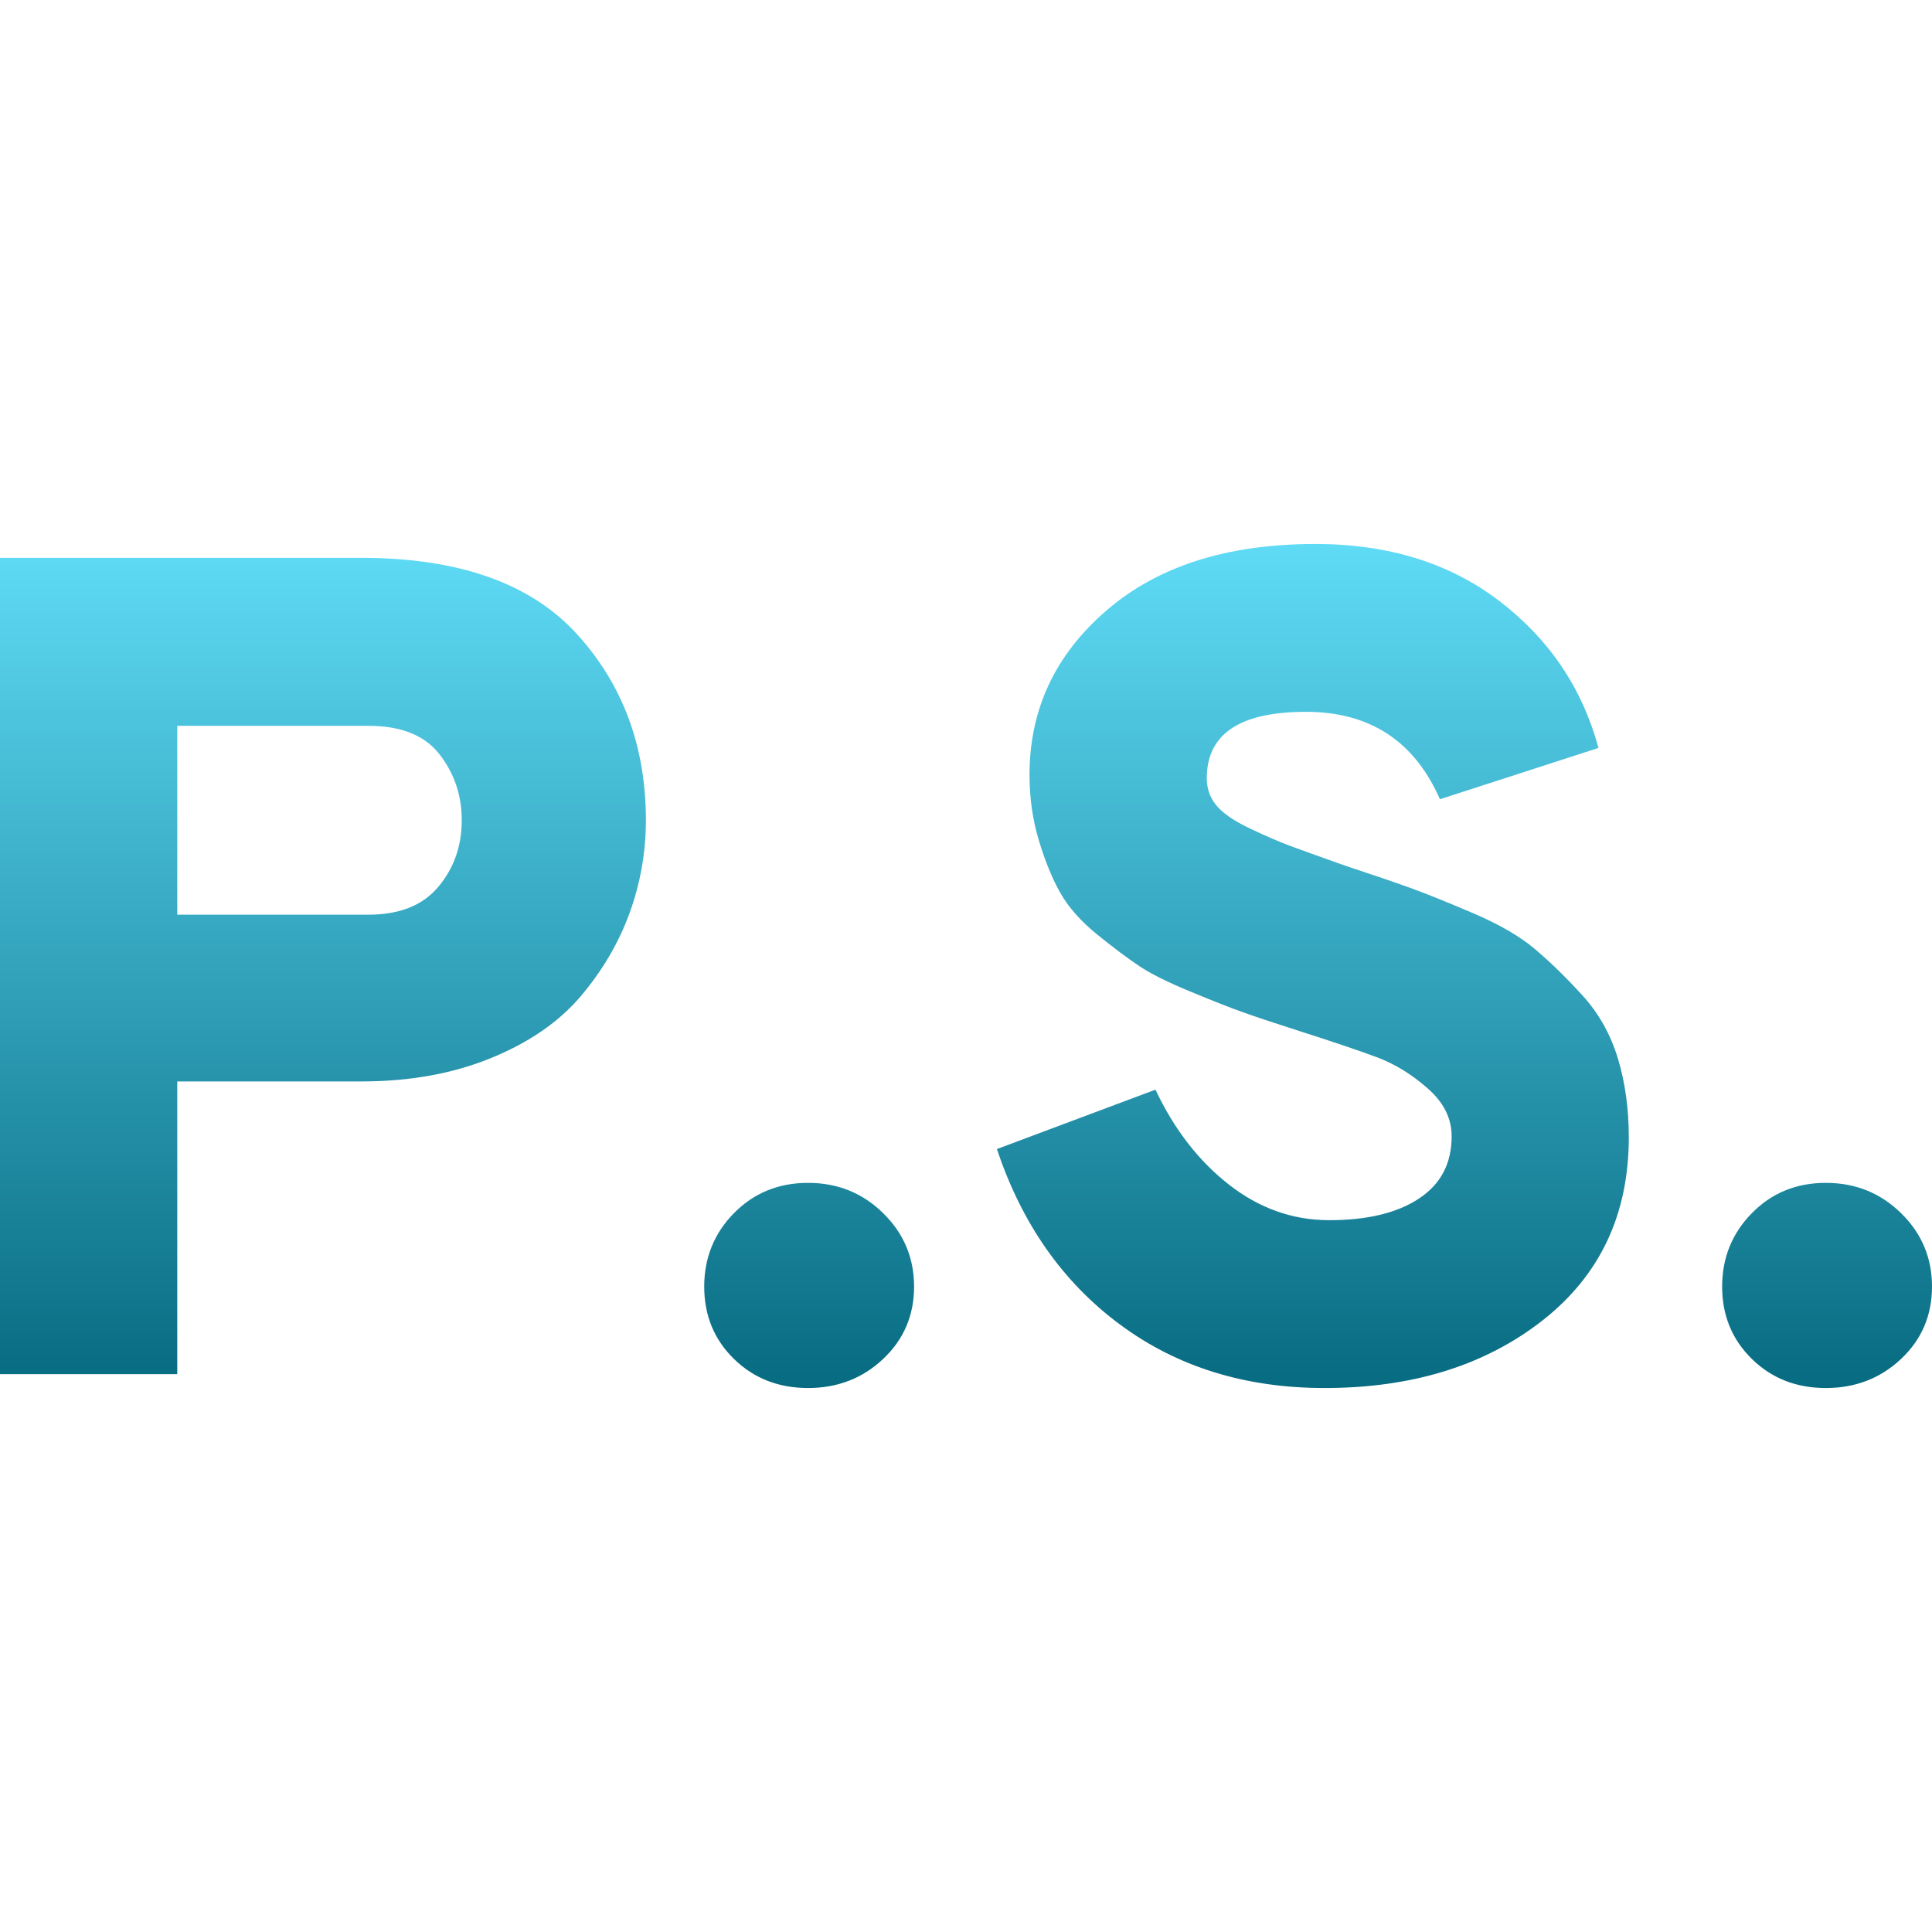 <svg xmlns="http://www.w3.org/2000/svg" width="16" height="16" version="1.1">
 <defs>
   <style id="current-color-scheme" type="text/css">
   .ColorScheme-Text { color: #5fdbf6; } .ColorScheme-Highlight { color:#5294e2; }
  </style>
  <linearGradient id="arrongin" x1="0%" x2="0%" y1="0%" y2="100%">
   <stop offset="0%" style="stop-color:#dd9b44; stop-opacity:1"/>
   <stop offset="100%" style="stop-color:#ad6c16; stop-opacity:1"/>
  </linearGradient>
  <linearGradient id="aurora" x1="0%" x2="0%" y1="0%" y2="100%">
   <stop offset="0%" style="stop-color:#09D4DF; stop-opacity:1"/>
   <stop offset="100%" style="stop-color:#9269F4; stop-opacity:1"/>
  </linearGradient>
  <linearGradient id="cyberneon" x1="0%" x2="0%" y1="0%" y2="100%">
    <stop offset="0" style="stop-color:#0abdc6; stop-opacity:1"/>
    <stop offset="1" style="stop-color:#ea00d9; stop-opacity:1"/>
  </linearGradient>
  <linearGradient id="fitdance" x1="0%" x2="0%" y1="0%" y2="100%">
   <stop offset="0%" style="stop-color:#1AD6AB; stop-opacity:1"/>
   <stop offset="100%" style="stop-color:#329DB6; stop-opacity:1"/>
  </linearGradient>
  <linearGradient id="oomox" x1="0%" x2="0%" y1="0%" y2="100%">
   <stop offset="0%" style="stop-color:#5fdbf6; stop-opacity:1"/>
   <stop offset="100%" style="stop-color:#076b81; stop-opacity:1"/>
  </linearGradient>
  <linearGradient id="rainblue" x1="0%" x2="0%" y1="0%" y2="100%">
   <stop offset="0%" style="stop-color:#00F260; stop-opacity:1"/>
   <stop offset="100%" style="stop-color:#0575E6; stop-opacity:1"/>
  </linearGradient>
  <linearGradient id="sunrise" x1="0%" x2="0%" y1="0%" y2="100%">
   <stop offset="0%" style="stop-color: #FF8501; stop-opacity:1"/>
   <stop offset="100%" style="stop-color: #FFCB01; stop-opacity:1"/>
  </linearGradient>
  <linearGradient id="telinkrin" x1="0%" x2="0%" y1="0%" y2="100%">
   <stop offset="0%" style="stop-color: #b2ced6; stop-opacity:1"/>
   <stop offset="100%" style="stop-color: #6da5b7; stop-opacity:1"/>
  </linearGradient>
  <linearGradient id="60spsycho" x1="0%" x2="0%" y1="0%" y2="100%">
   <stop offset="0%" style="stop-color: #df5940; stop-opacity:1"/>
   <stop offset="25%" style="stop-color: #d8d15f; stop-opacity:1"/>
   <stop offset="50%" style="stop-color: #e9882a; stop-opacity:1"/>
   <stop offset="100%" style="stop-color: #279362; stop-opacity:1"/>
  </linearGradient>
  <linearGradient id="90ssummer" x1="0%" x2="0%" y1="0%" y2="100%">
   <stop offset="0%" style="stop-color: #f618c7; stop-opacity:1"/>
   <stop offset="20%" style="stop-color: #94ffab; stop-opacity:1"/>
   <stop offset="50%" style="stop-color: #fbfd54; stop-opacity:1"/>
   <stop offset="100%" style="stop-color: #0f83ae; stop-opacity:1"/>
  </linearGradient>
 </defs>
 <path fill="url(#oomox)" class="ColorScheme-Text" fill-rule="evenodd" d="M 1.468 11.38 L 0 11.38 L 0 4.62 L 2.993 4.62 L 2.993 4.62 Q 4.2 4.62 4.775 5.248 L 4.775 5.248 L 4.775 5.248 Q 5.349 5.876 5.349 6.793 L 5.349 6.793 L 5.349 6.793 Q 5.349 7.189 5.214 7.561 L 5.214 7.561 L 5.214 7.561 Q 5.079 7.932 4.809 8.251 L 4.809 8.251 L 4.809 8.251 Q 4.538 8.57 4.065 8.763 L 4.065 8.763 L 4.065 8.763 Q 3.592 8.956 2.993 8.956 L 2.993 8.956 L 1.468 8.956 L 1.468 11.38 Z M 1.468 7.575 L 3.051 7.575 L 3.051 7.575 Q 3.438 7.575 3.631 7.343 L 3.631 7.343 L 3.631 7.343 Q 3.824 7.112 3.824 6.793 L 3.824 6.793 L 3.824 6.793 Q 3.824 6.484 3.64 6.247 L 3.64 6.247 L 3.64 6.247 Q 3.457 6.011 3.051 6.011 L 3.051 6.011 L 1.468 6.011 L 1.468 7.575 Z M 7.314 11.254 L 7.314 11.254 L 7.314 11.254 Q 7.059 11.495 6.692 11.495 L 6.692 11.495 L 6.692 11.495 Q 6.325 11.495 6.078 11.254 L 6.078 11.254 L 6.078 11.254 Q 5.832 11.013 5.832 10.655 L 5.832 10.655 L 5.832 10.655 Q 5.832 10.298 6.078 10.047 L 6.078 10.047 L 6.078 10.047 Q 6.325 9.796 6.692 9.796 L 6.692 9.796 L 6.692 9.796 Q 7.059 9.796 7.314 10.047 L 7.314 10.047 L 7.314 10.047 Q 7.57 10.298 7.57 10.655 L 7.57 10.655 L 7.57 10.655 Q 7.57 11.013 7.314 11.254 Z M 10.969 11.495 L 10.969 11.495 L 10.969 11.495 Q 9.984 11.495 9.275 10.969 L 9.275 10.969 L 9.275 10.969 Q 8.565 10.443 8.256 9.516 L 8.256 9.516 L 9.569 9.024 L 9.569 9.024 Q 9.801 9.516 10.177 9.81 L 10.177 9.81 L 10.177 9.81 Q 10.554 10.105 11.008 10.105 L 11.008 10.105 L 11.008 10.105 Q 11.481 10.105 11.751 9.926 L 11.751 9.926 L 11.751 9.926 Q 12.022 9.748 12.022 9.41 L 12.022 9.41 L 12.022 9.41 Q 12.022 9.188 11.824 9.014 L 11.824 9.014 L 11.824 9.014 Q 11.626 8.84 11.409 8.758 L 11.409 8.758 L 11.409 8.758 Q 11.191 8.676 10.737 8.531 L 10.737 8.531 L 10.737 8.531 Q 10.438 8.435 10.288 8.381 L 10.288 8.381 L 10.288 8.381 Q 10.139 8.328 9.859 8.212 L 9.859 8.212 L 9.859 8.212 Q 9.579 8.097 9.434 8 L 9.434 8 L 9.434 8 Q 9.289 7.903 9.086 7.739 L 9.086 7.739 L 9.086 7.739 Q 8.884 7.575 8.782 7.396 L 8.782 7.396 L 8.782 7.396 Q 8.681 7.218 8.604 6.962 L 8.604 6.962 L 8.604 6.962 Q 8.526 6.706 8.526 6.416 L 8.526 6.416 L 8.526 6.416 Q 8.526 5.605 9.164 5.055 L 9.164 5.055 L 9.164 5.055 Q 9.801 4.505 10.892 4.505 L 10.892 4.505 L 10.892 4.505 Q 11.8 4.505 12.418 4.978 L 12.418 4.978 L 12.418 4.978 Q 13.036 5.451 13.238 6.194 L 13.238 6.194 L 11.925 6.619 L 11.925 6.619 Q 11.607 5.895 10.815 5.895 L 10.815 5.895 L 10.815 5.895 Q 9.994 5.895 9.994 6.445 L 9.994 6.445 L 9.994 6.445 Q 9.994 6.571 10.071 6.667 L 10.071 6.667 L 10.071 6.667 Q 10.148 6.764 10.351 6.861 L 10.351 6.861 L 10.351 6.861 Q 10.554 6.957 10.684 7.005 L 10.684 7.005 L 10.684 7.005 Q 10.815 7.054 11.143 7.17 L 11.143 7.17 L 11.143 7.17 Q 11.491 7.285 11.679 7.353 L 11.679 7.353 L 11.679 7.353 Q 11.867 7.421 12.196 7.561 L 12.196 7.561 L 12.196 7.561 Q 12.524 7.701 12.712 7.86 L 12.712 7.86 L 12.712 7.86 Q 12.9 8.019 13.103 8.241 L 13.103 8.241 L 13.103 8.241 Q 13.306 8.463 13.398 8.763 L 13.398 8.763 L 13.398 8.763 Q 13.489 9.062 13.489 9.419 L 13.489 9.419 L 13.489 9.419 Q 13.489 10.375 12.775 10.935 L 12.775 10.935 L 12.775 10.935 Q 12.06 11.495 10.969 11.495 Z M 15.744 11.254 L 15.744 11.254 L 15.744 11.254 Q 15.488 11.495 15.121 11.495 L 15.121 11.495 L 15.121 11.495 Q 14.754 11.495 14.508 11.254 L 14.508 11.254 L 14.508 11.254 Q 14.262 11.013 14.262 10.655 L 14.262 10.655 L 14.262 10.655 Q 14.262 10.298 14.508 10.047 L 14.508 10.047 L 14.508 10.047 Q 14.754 9.796 15.121 9.796 L 15.121 9.796 L 15.121 9.796 Q 15.488 9.796 15.744 10.047 L 15.744 10.047 L 15.744 10.047 Q 16 10.298 16 10.655 L 16 10.655 L 16 10.655 Q 16 11.013 15.744 11.254 Z"/>
</svg>
